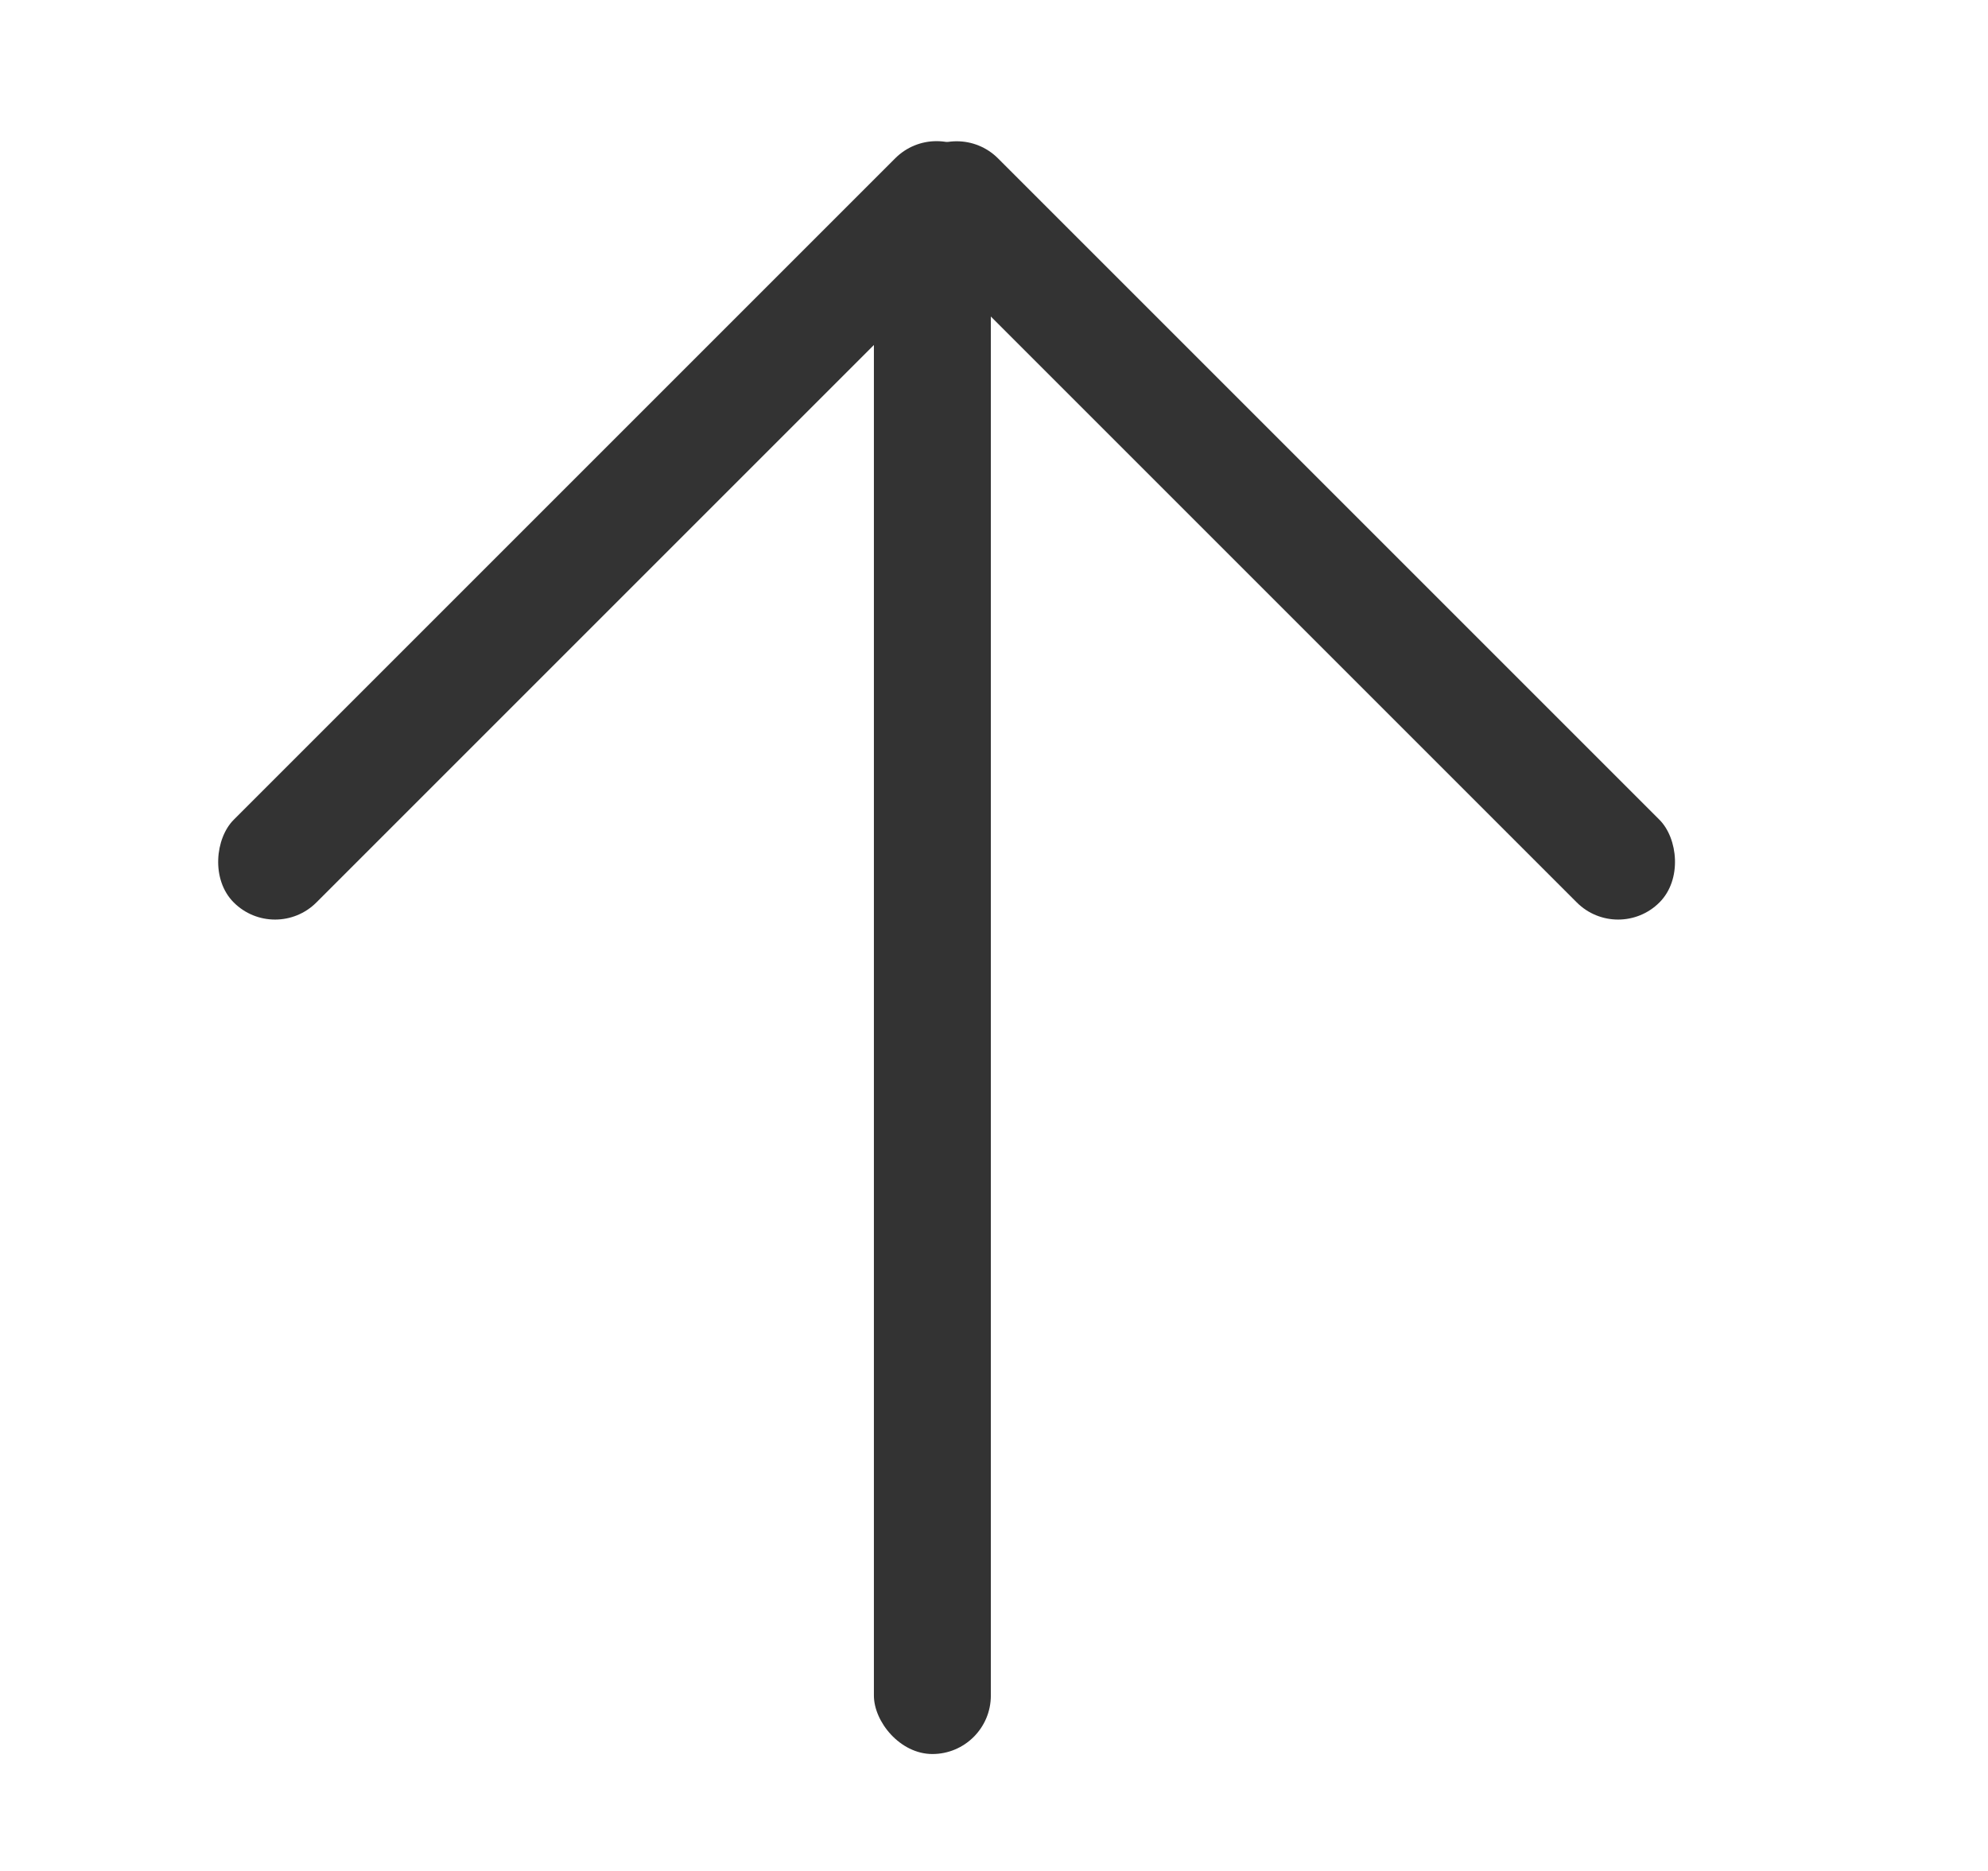 <svg width="17" height="16" viewBox="0 0 17 16" fill="none" xmlns="http://www.w3.org/2000/svg">
<rect x="7.473" y="2" width="1" height="13" rx="0.5" fill="#333333"/>
<rect x="8.009" y="1" width="1" height="9" rx="0.5" transform="rotate(45 8.009 1)" fill="#333333"/>
<rect width="1" height="9" rx="0.5" transform="matrix(0.707 -0.707 -0.707 -0.707 13.837 8.071)" fill="#333333"/>
</svg>
